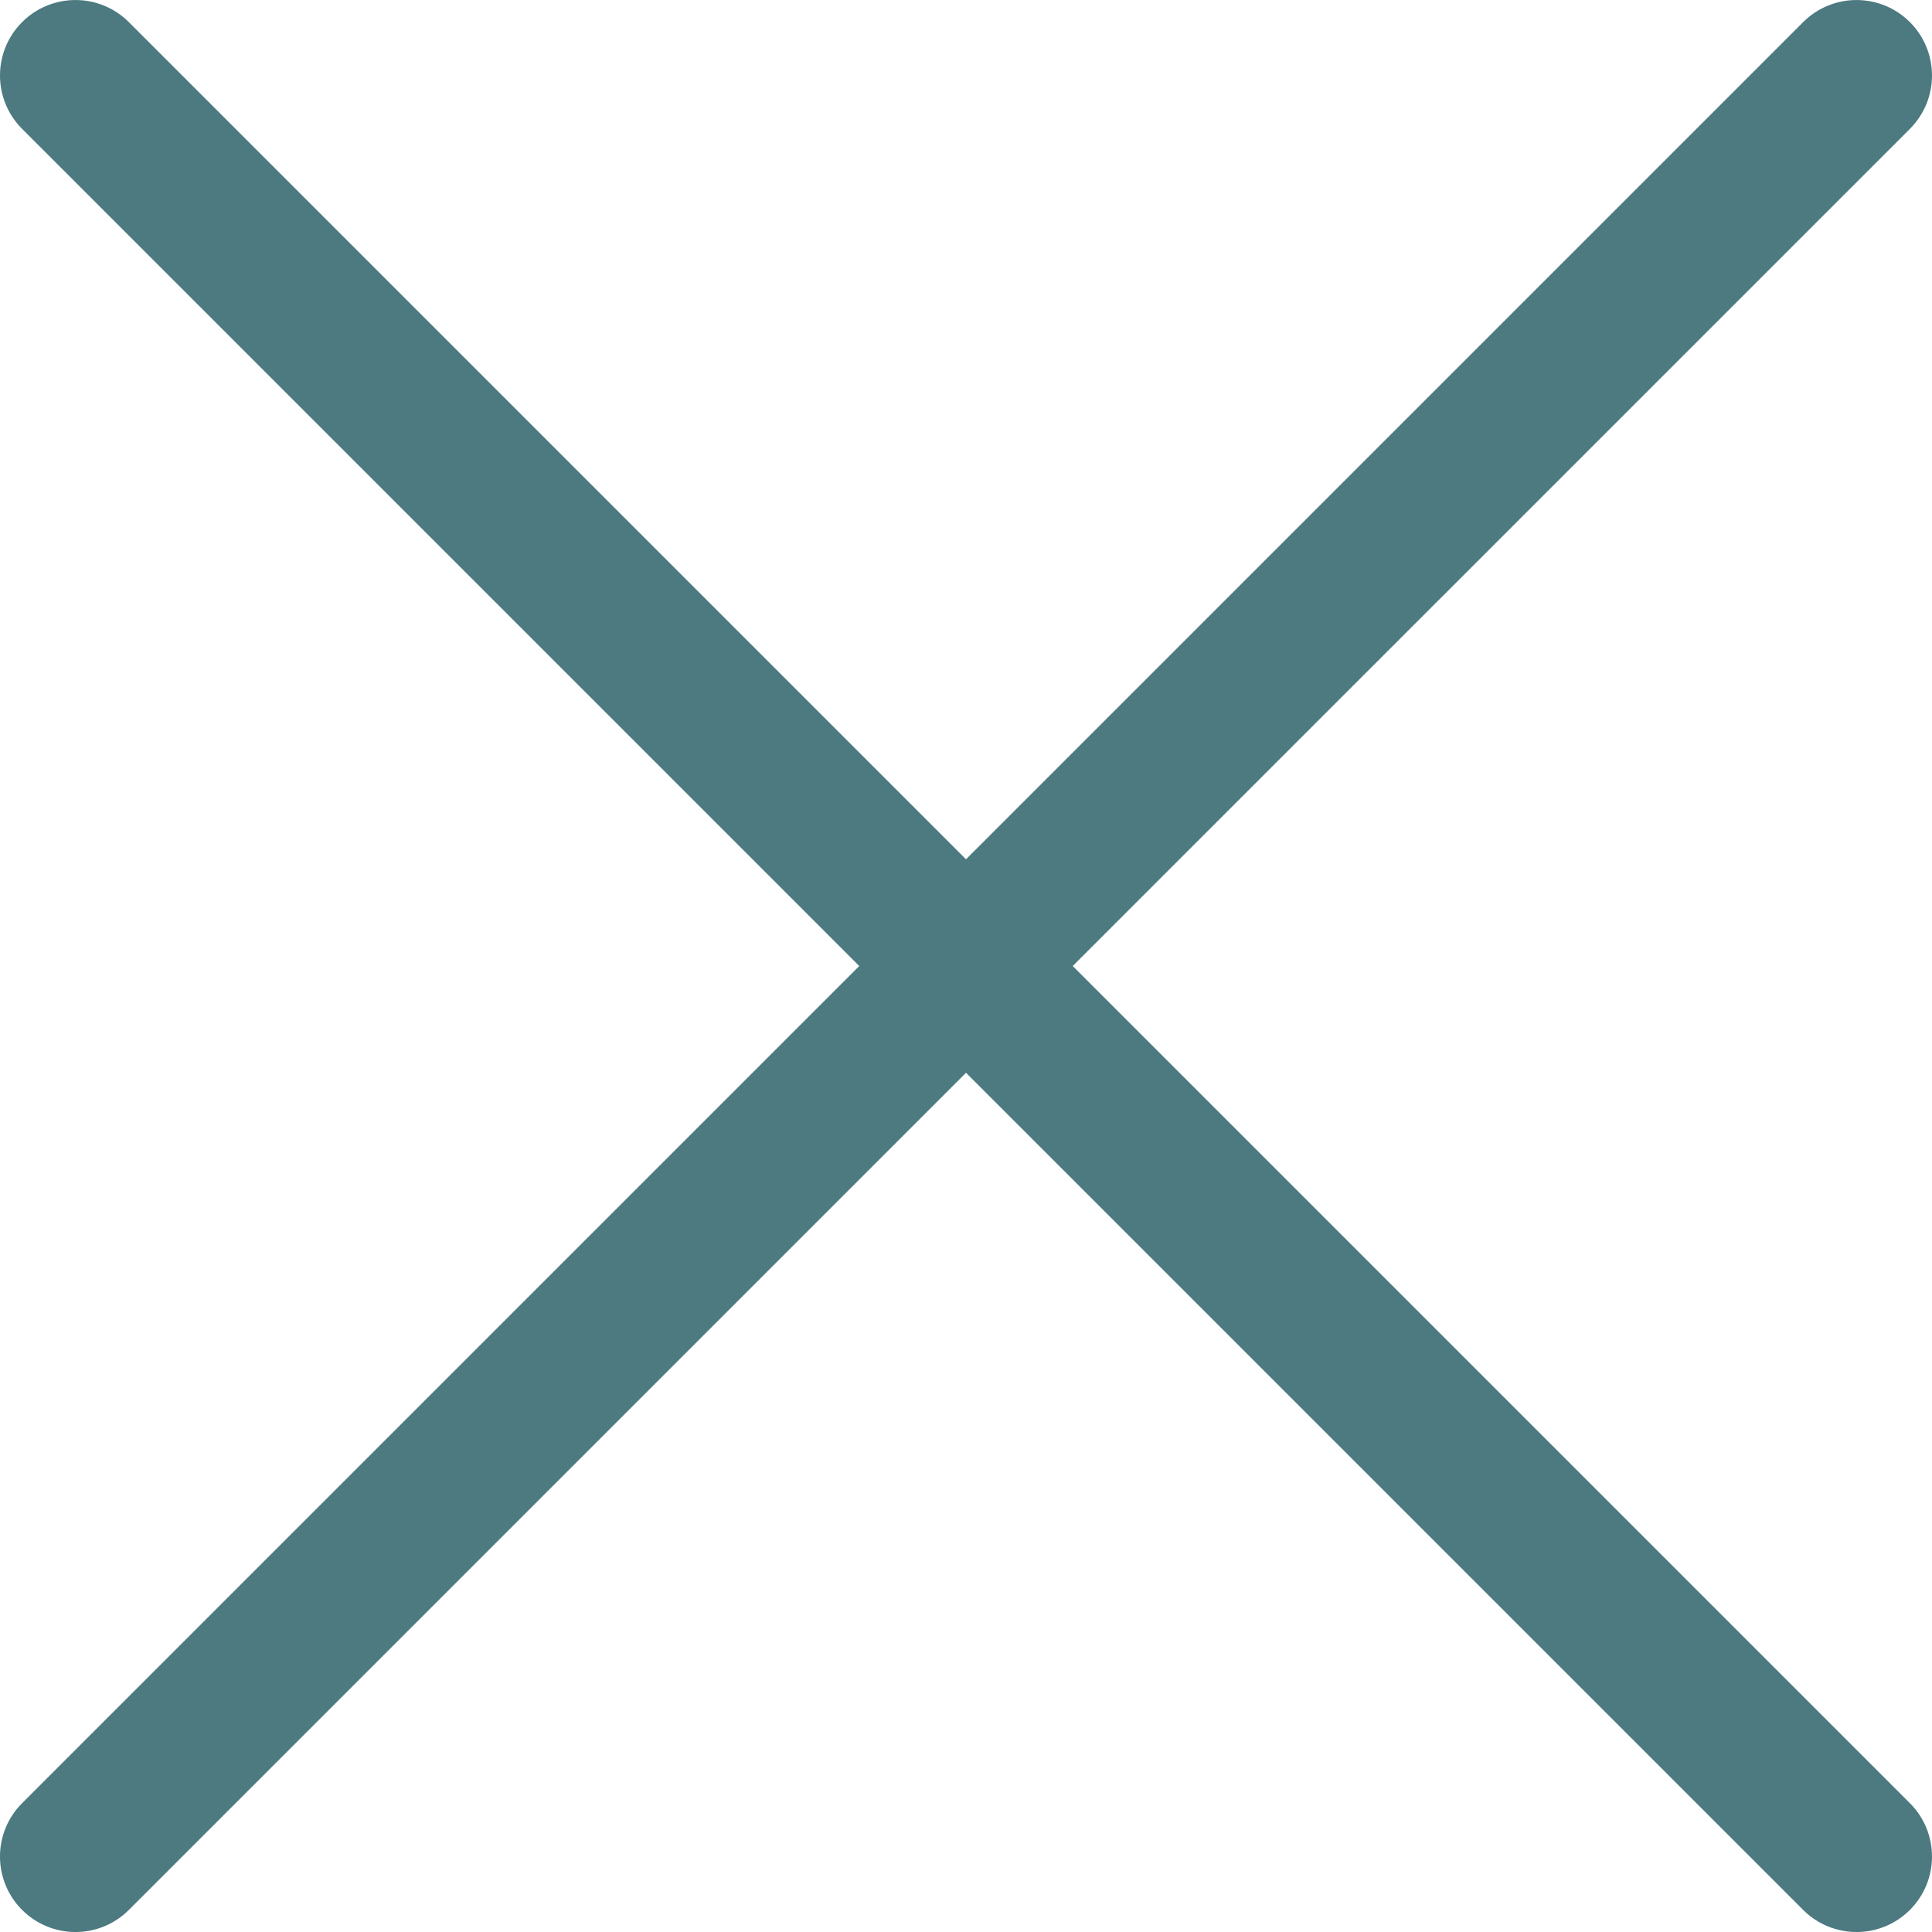 <svg width="100" height="100" viewBox="0 0 100 100" fill="none" xmlns="http://www.w3.org/2000/svg">
<g clip-path="url(#clip0)">
<path d="M55.524 50.001L98.856 6.67C100.381 5.144 100.381 2.671 98.856 1.145C97.33 -0.38 94.857 -0.38 93.331 1.145L50 44.477L6.668 1.145C5.143 -0.38 2.669 -0.38 1.144 1.145C-0.381 2.671 -0.382 5.144 1.144 6.67L44.475 50.001L1.144 93.332C-0.382 94.858 -0.382 97.332 1.144 98.857C1.907 99.62 2.906 100.001 3.906 100.001C4.906 100.001 5.906 99.62 6.669 98.857L50 55.526L93.331 98.857C94.094 99.62 95.094 100.001 96.093 100.001C97.093 100.001 98.093 99.62 98.856 98.857C100.381 97.331 100.381 94.858 98.856 93.332L55.524 50.001Z" fill="#4C7A80"/>
</g>
<defs>
<clipPath id="clip0">
<rect width="100" height="100" fill="white"/>
</clipPath>
</defs>
</svg>
